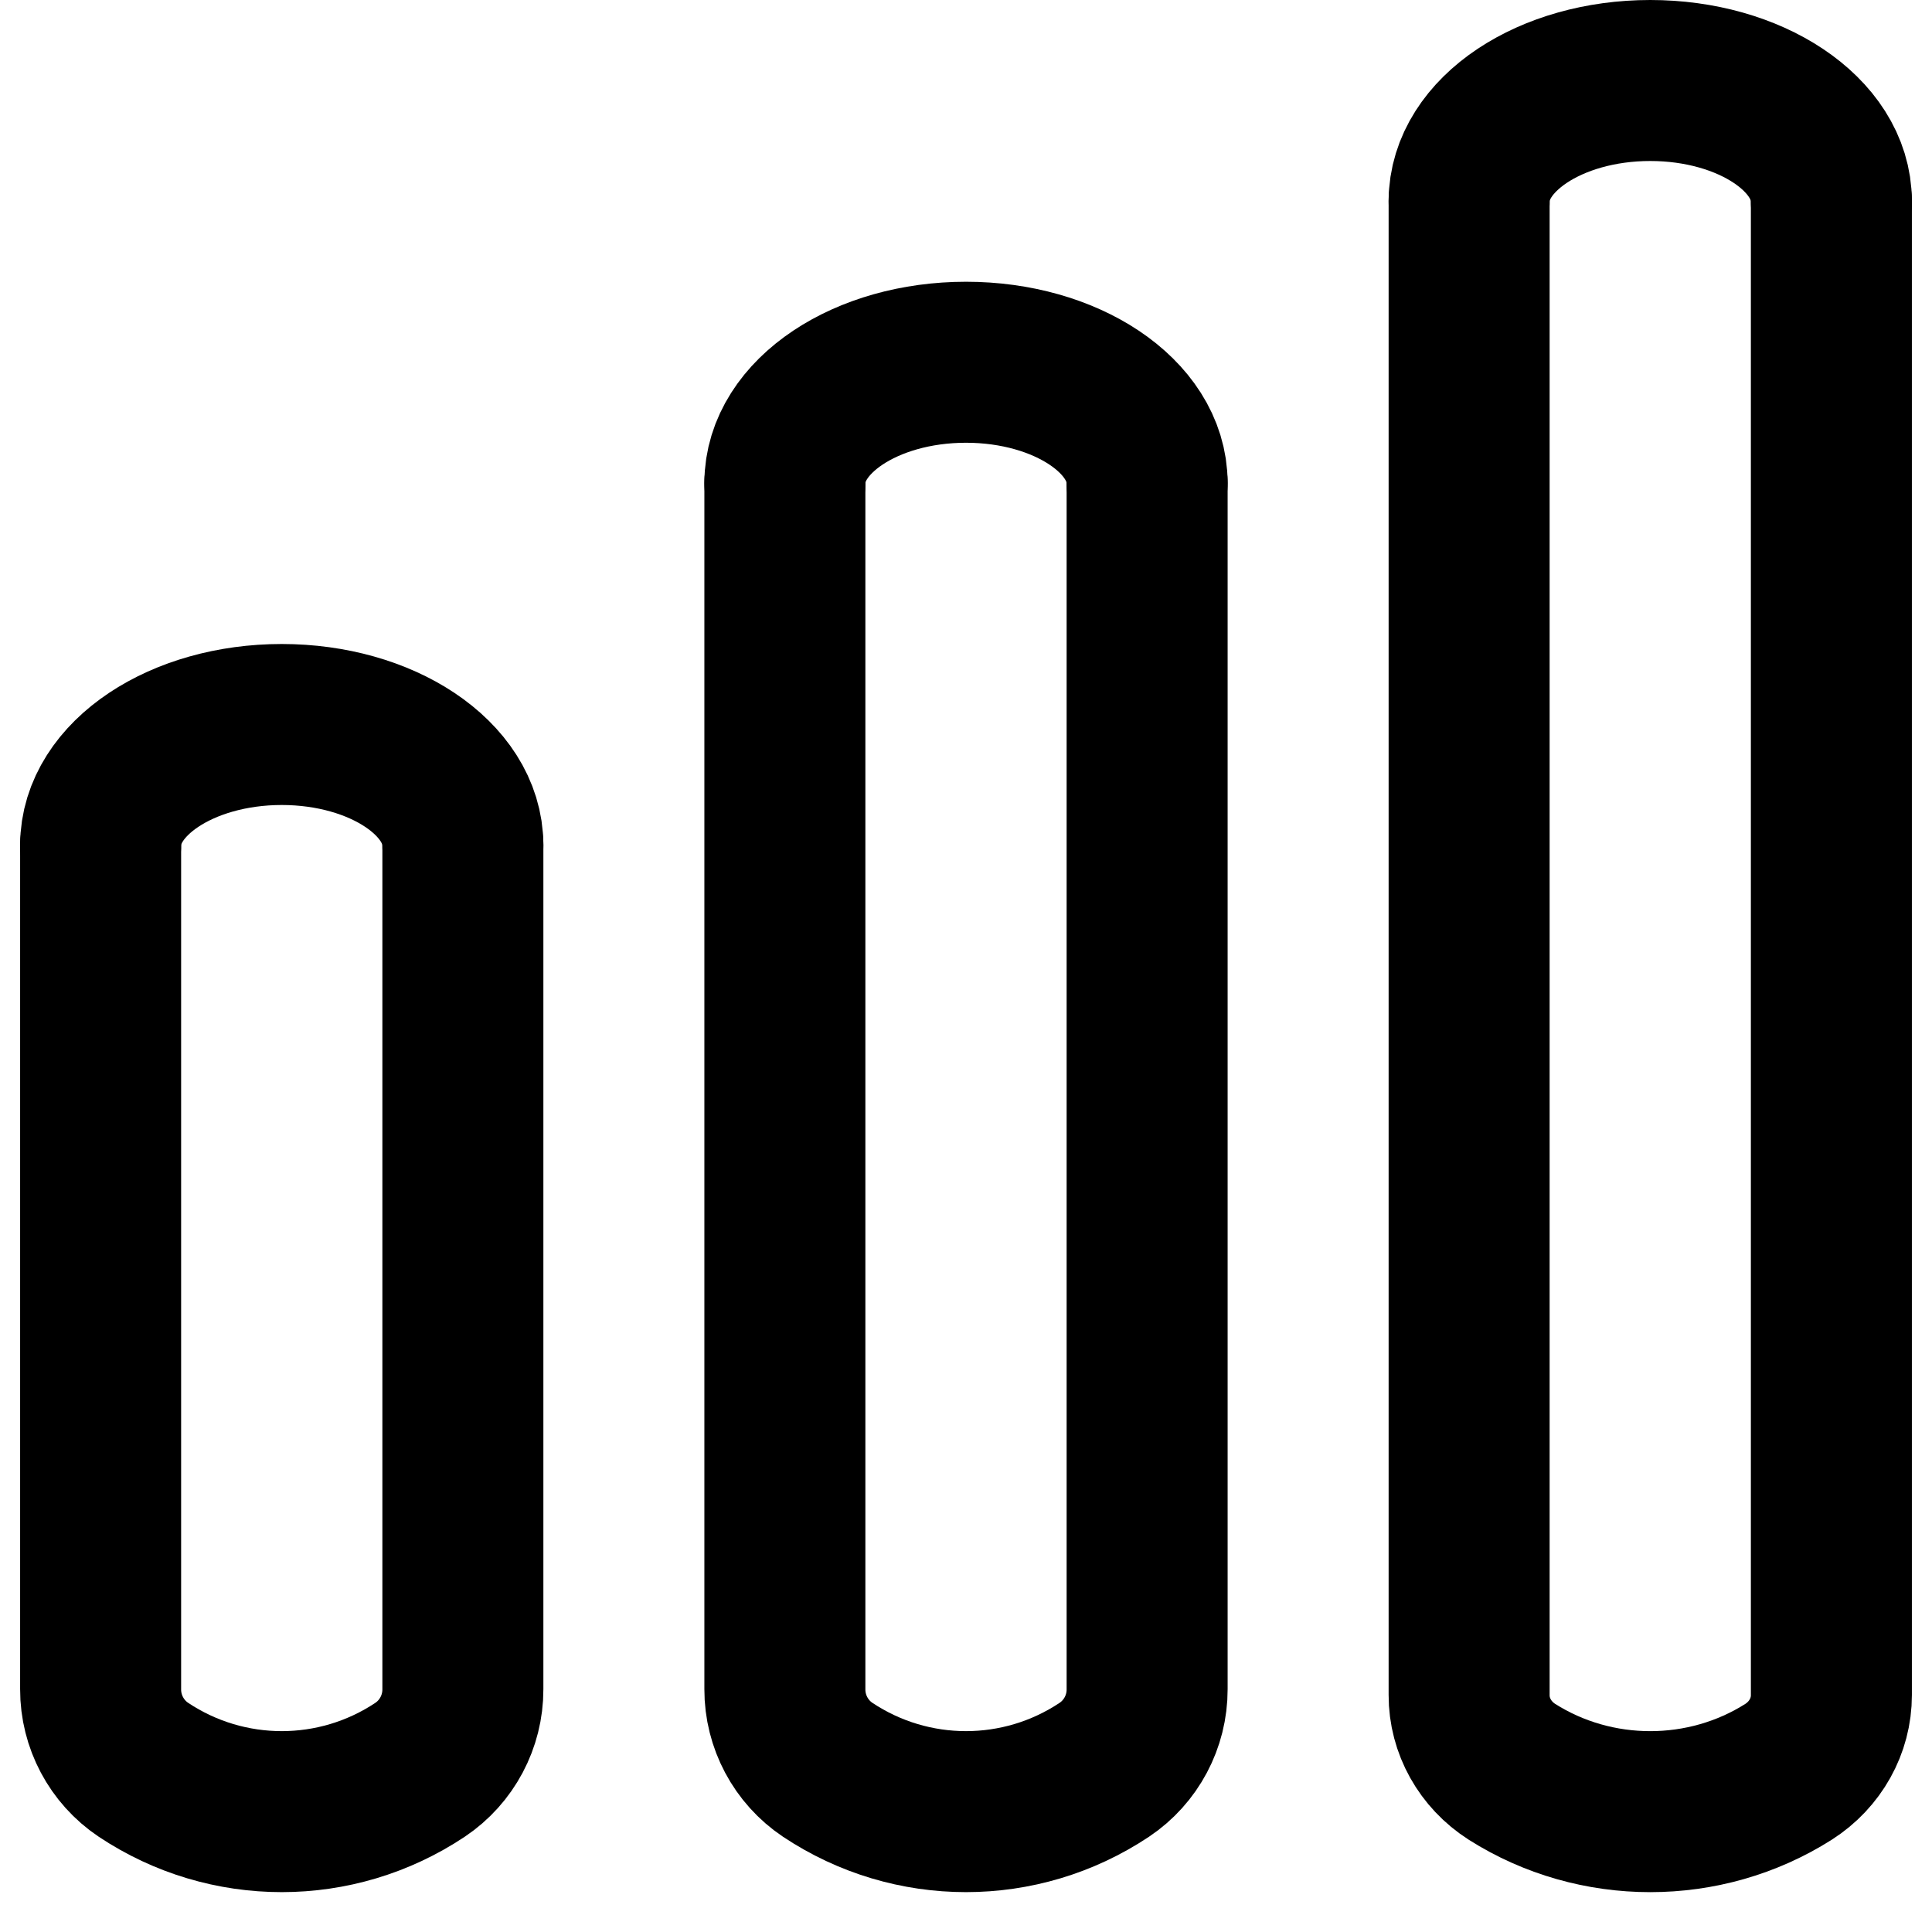 <svg viewBox="0 0 24 24" xmlns="http://www.w3.org/2000/svg">
  <path fill="none" d="M5.75 10.5V20.985C5.751 21.386 5.551 21.762 5.218 21.985C4.177 22.678 2.823 22.678 1.782 21.985C1.449 21.762 1.249 21.386 1.25 20.985V10.5" stroke="black" stroke-width="2" stroke-linecap="round" stroke-linejoin="round"/>
  <path fill="none" d="M5.75 10.5C5.75 9.672 4.743 9 3.5 9C2.257 9 1.25 9.672 1.25 10.5" stroke="black" stroke-width="2" stroke-linecap="round" stroke-linejoin="round"/>
  <path fill="none" d="M14.25 6V20.985C14.251 21.386 14.051 21.762 13.718 21.985C12.677 22.678 11.323 22.678 10.282 21.985C9.949 21.762 9.749 21.386 9.75 20.985V6" stroke="black" stroke-width="2" stroke-linecap="round" stroke-linejoin="round"/>
  <path fill="none" d="M14.25 6C14.25 5.172 13.243 4.5 12 4.5C10.757 4.5 9.75 5.172 9.75 6" stroke="black" stroke-width="2" stroke-linecap="round" stroke-linejoin="round"/>
  <path fill="none" d="M22.75 2.5V21.057C22.751 21.439 22.551 21.797 22.218 22.01C21.177 22.67 19.823 22.67 18.782 22.01C18.449 21.797 18.249 21.439 18.25 21.057V2.5" stroke="black" stroke-width="2" stroke-linecap="round" stroke-linejoin="round"/>
  <path fill="none" d="M22.75 2.5C22.75 1.672 21.743 1 20.5 1C19.257 1 18.25 1.672 18.25 2.5" stroke="black" stroke-width="2" stroke-linecap="round" stroke-linejoin="round"/>
</svg>
